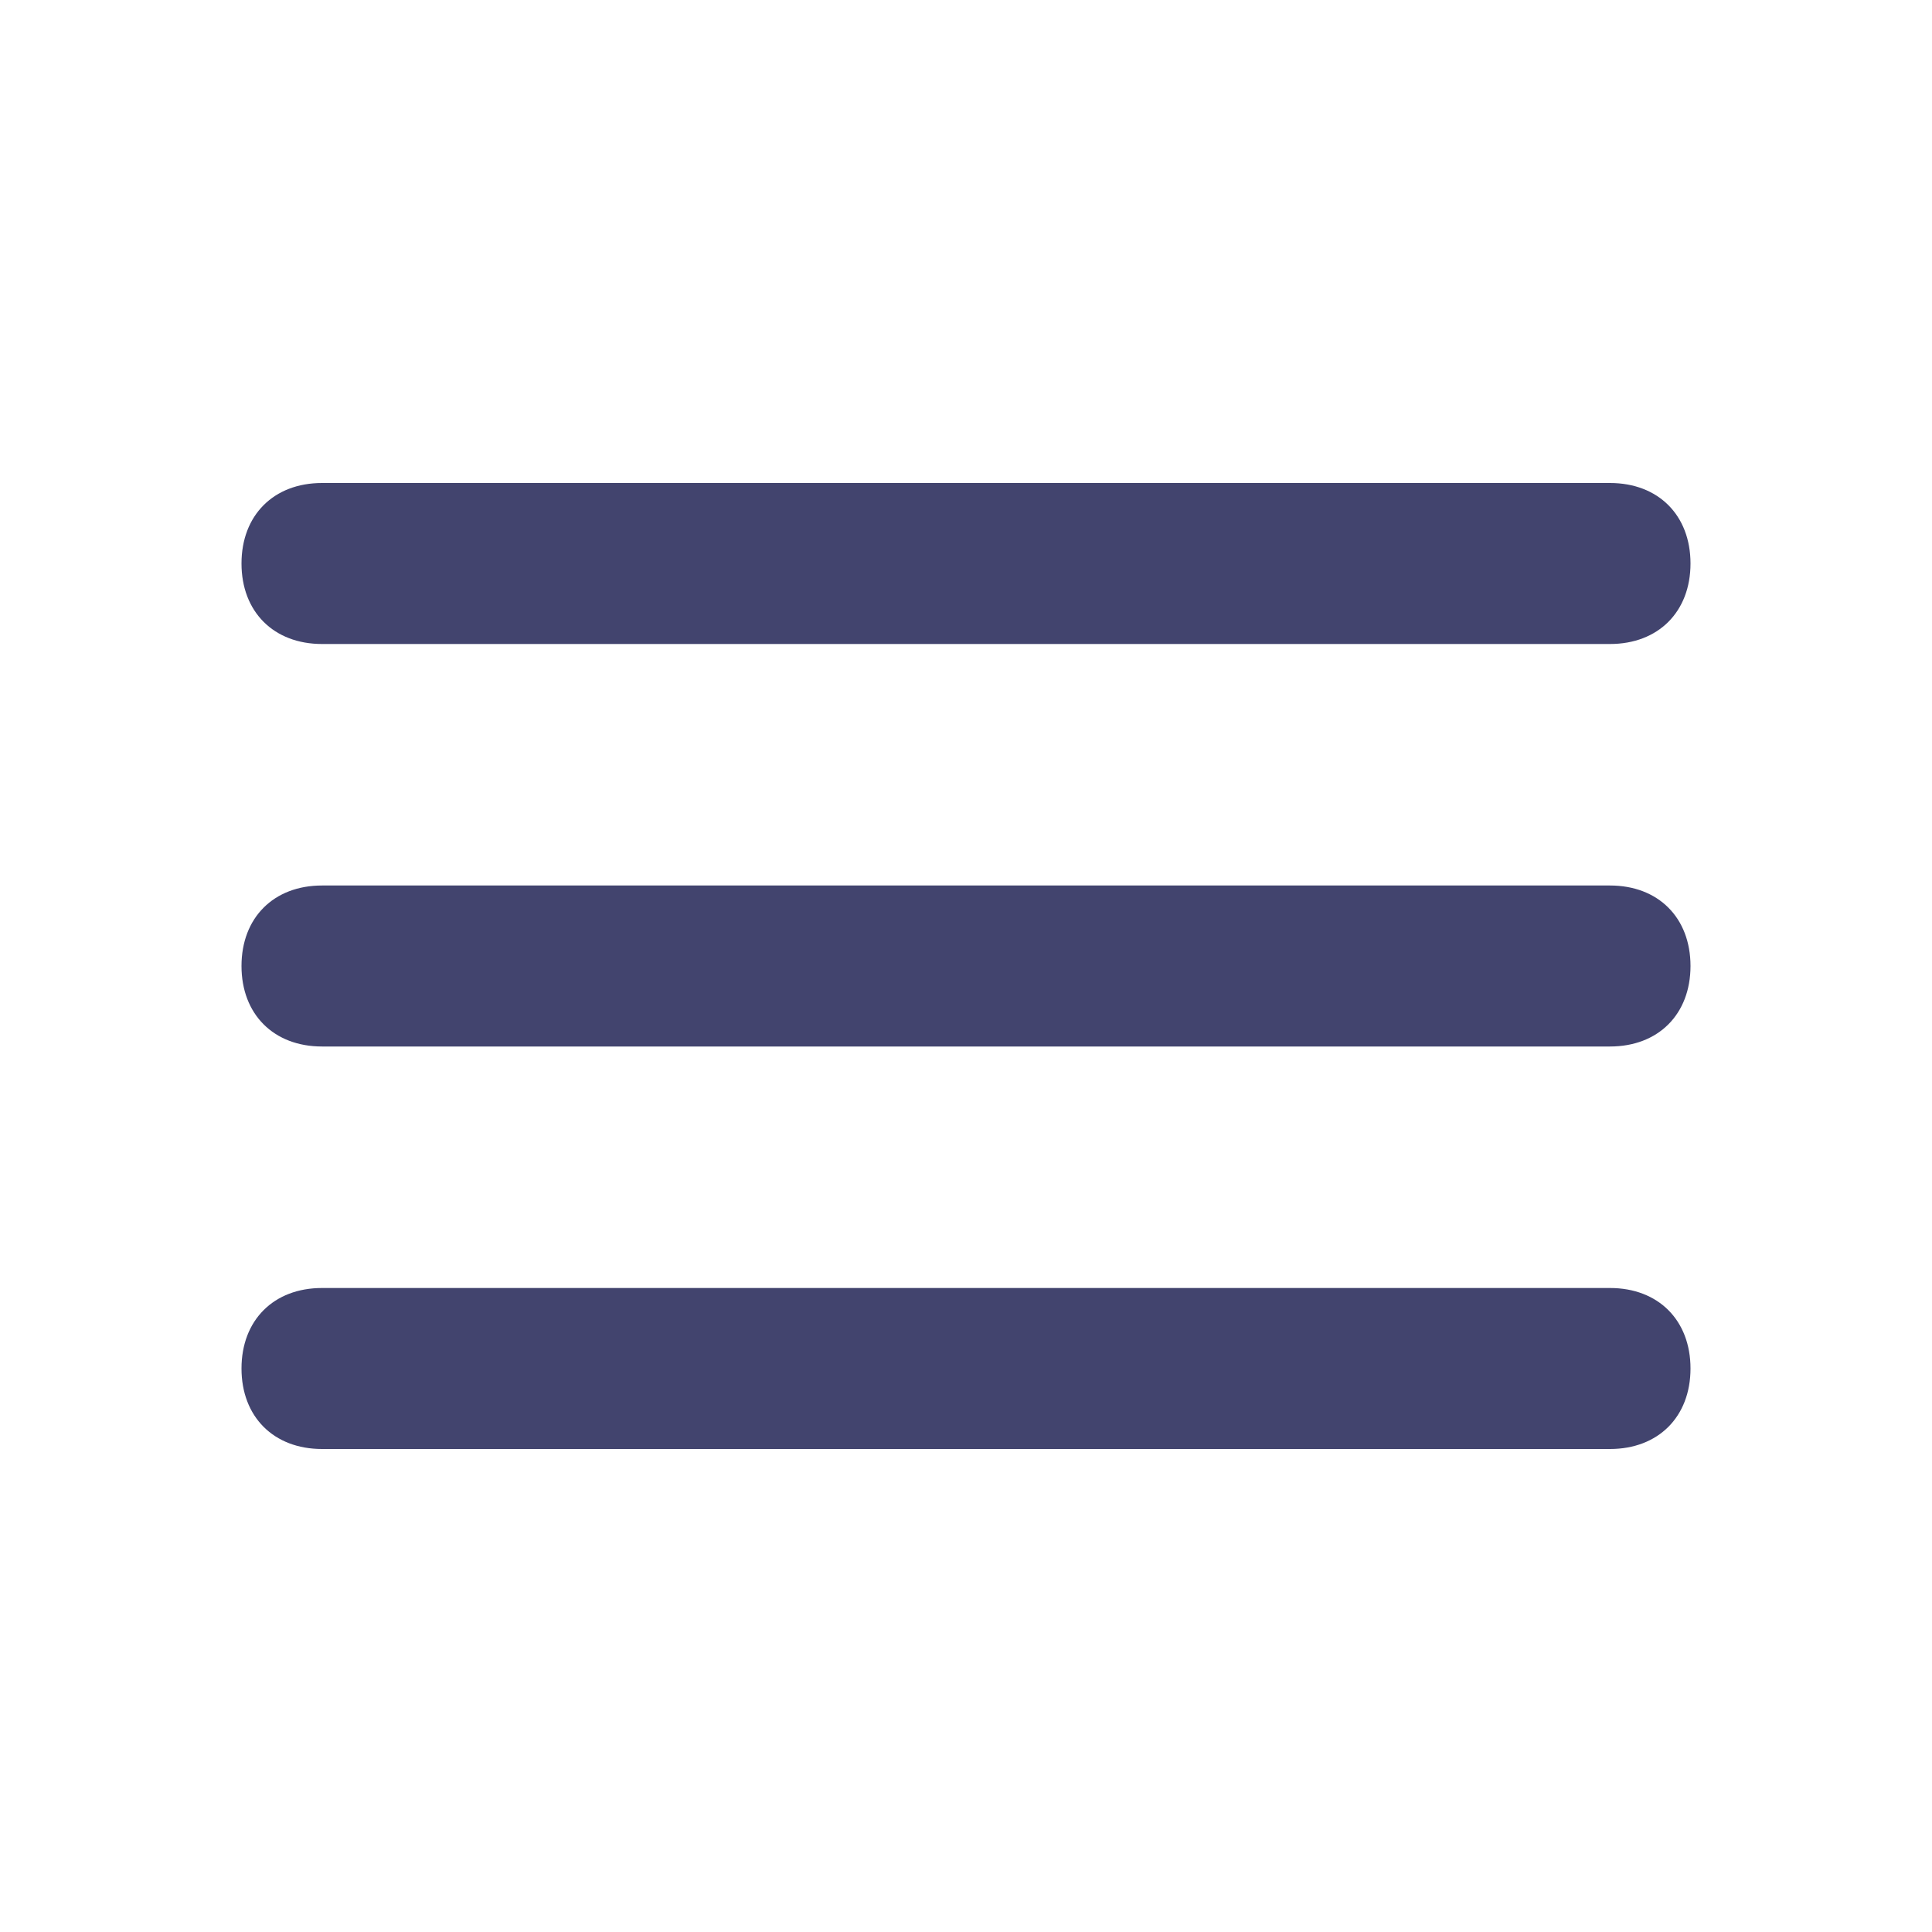 <svg width="24" height="24" viewBox="0 0 24 24" fill="none" xmlns="http://www.w3.org/2000/svg">
<path d="M20 11H4C3.4 11 3 11.4 3 12C3 12.6 3.4 13 4 13H20C20.6 13 21 12.6 21 12C21 11.4 20.6 11 20 11ZM4 8H20C20.6 8 21 7.6 21 7C21 6.4 20.6 6 20 6H4C3.4 6 3 6.4 3 7C3 7.6 3.4 8 4 8ZM20 16H4C3.4 16 3 16.4 3 17C3 17.6 3.4 18 4 18H20C20.6 18 21 17.6 21 17C21 16.4 20.6 16 20 16Z" fill="#42446E"/>
</svg>
